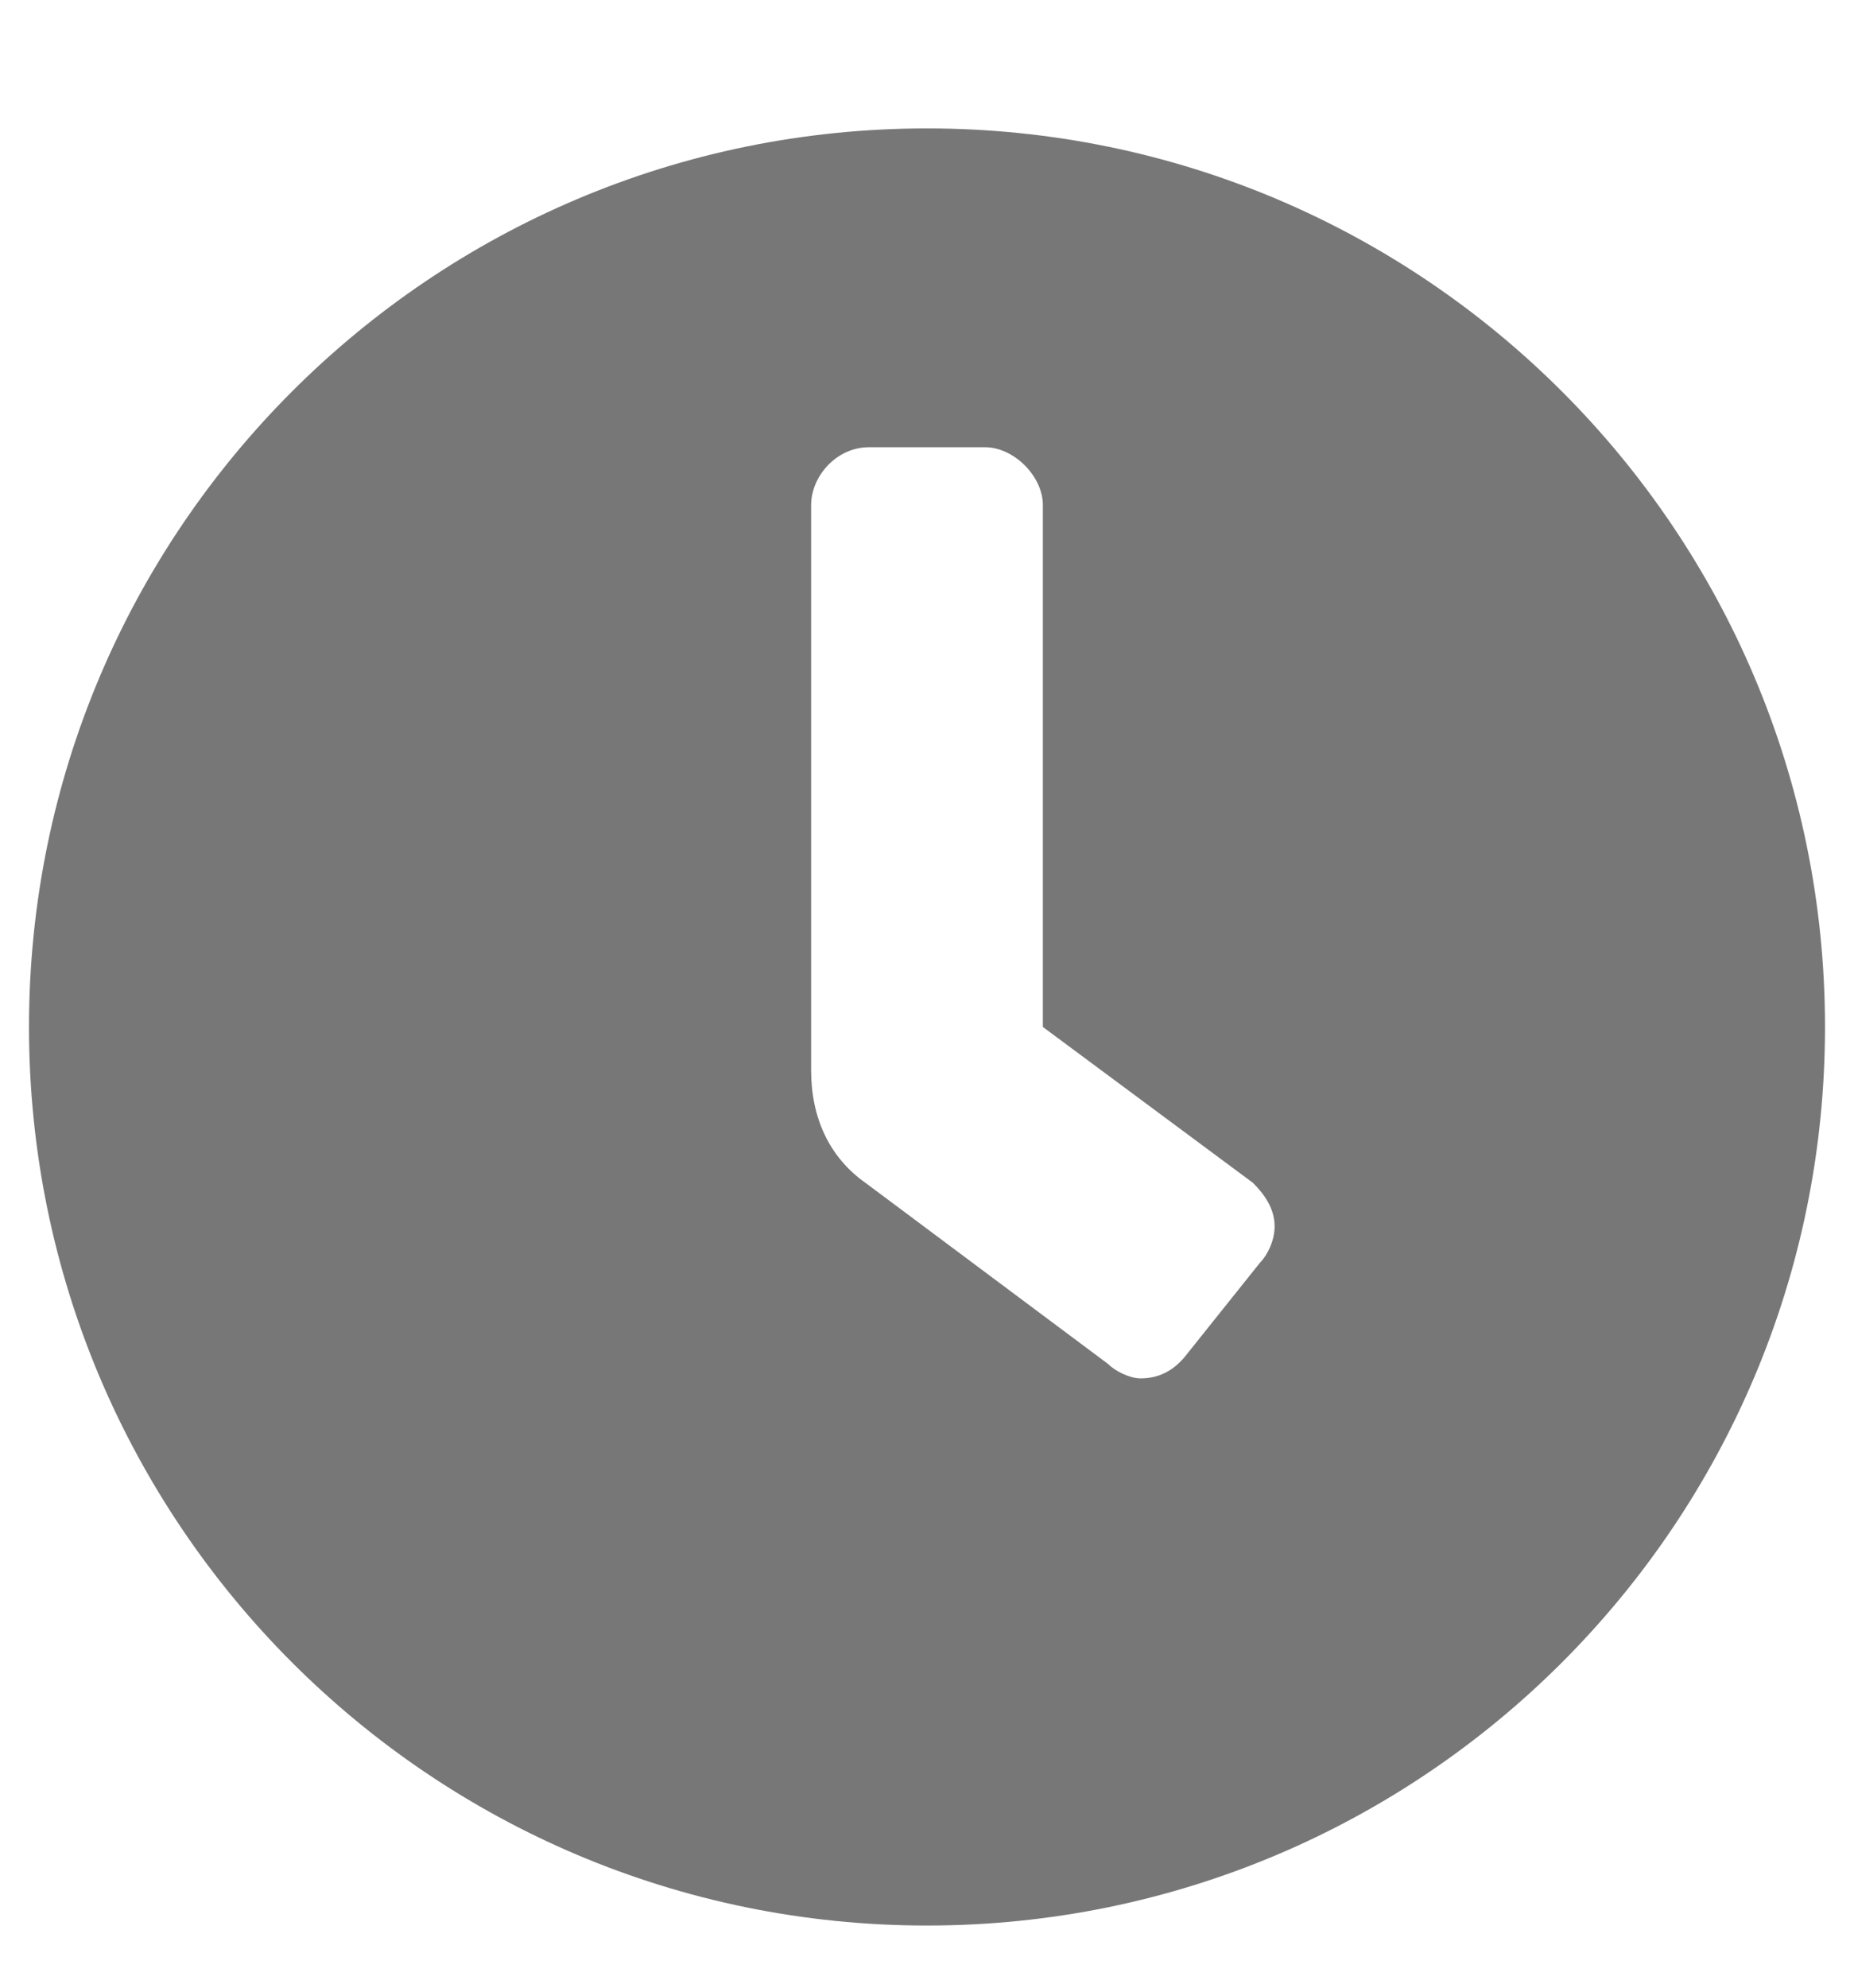 <svg width="14" height="15" viewBox="0 0 14 15" fill="none" xmlns="http://www.w3.org/2000/svg">
<path d="M7 0.969C3.254 0.969 0.219 4.004 0.219 7.75C0.219 11.496 3.254 14.531 7 14.531C10.746 14.531 13.781 11.496 13.781 7.75C13.781 4.004 10.746 0.969 7 0.969ZM9.516 9.527L8.969 10.211C8.887 10.32 8.777 10.402 8.613 10.402C8.531 10.402 8.422 10.348 8.367 10.293L6.535 8.926C6.262 8.734 6.125 8.434 6.125 8.078V3.812C6.125 3.594 6.316 3.375 6.562 3.375H7.438C7.656 3.375 7.875 3.594 7.875 3.812V7.75L9.461 8.926C9.543 9.008 9.625 9.117 9.625 9.254C9.625 9.363 9.57 9.473 9.516 9.527Z" fill="#777777"/>
</svg>
